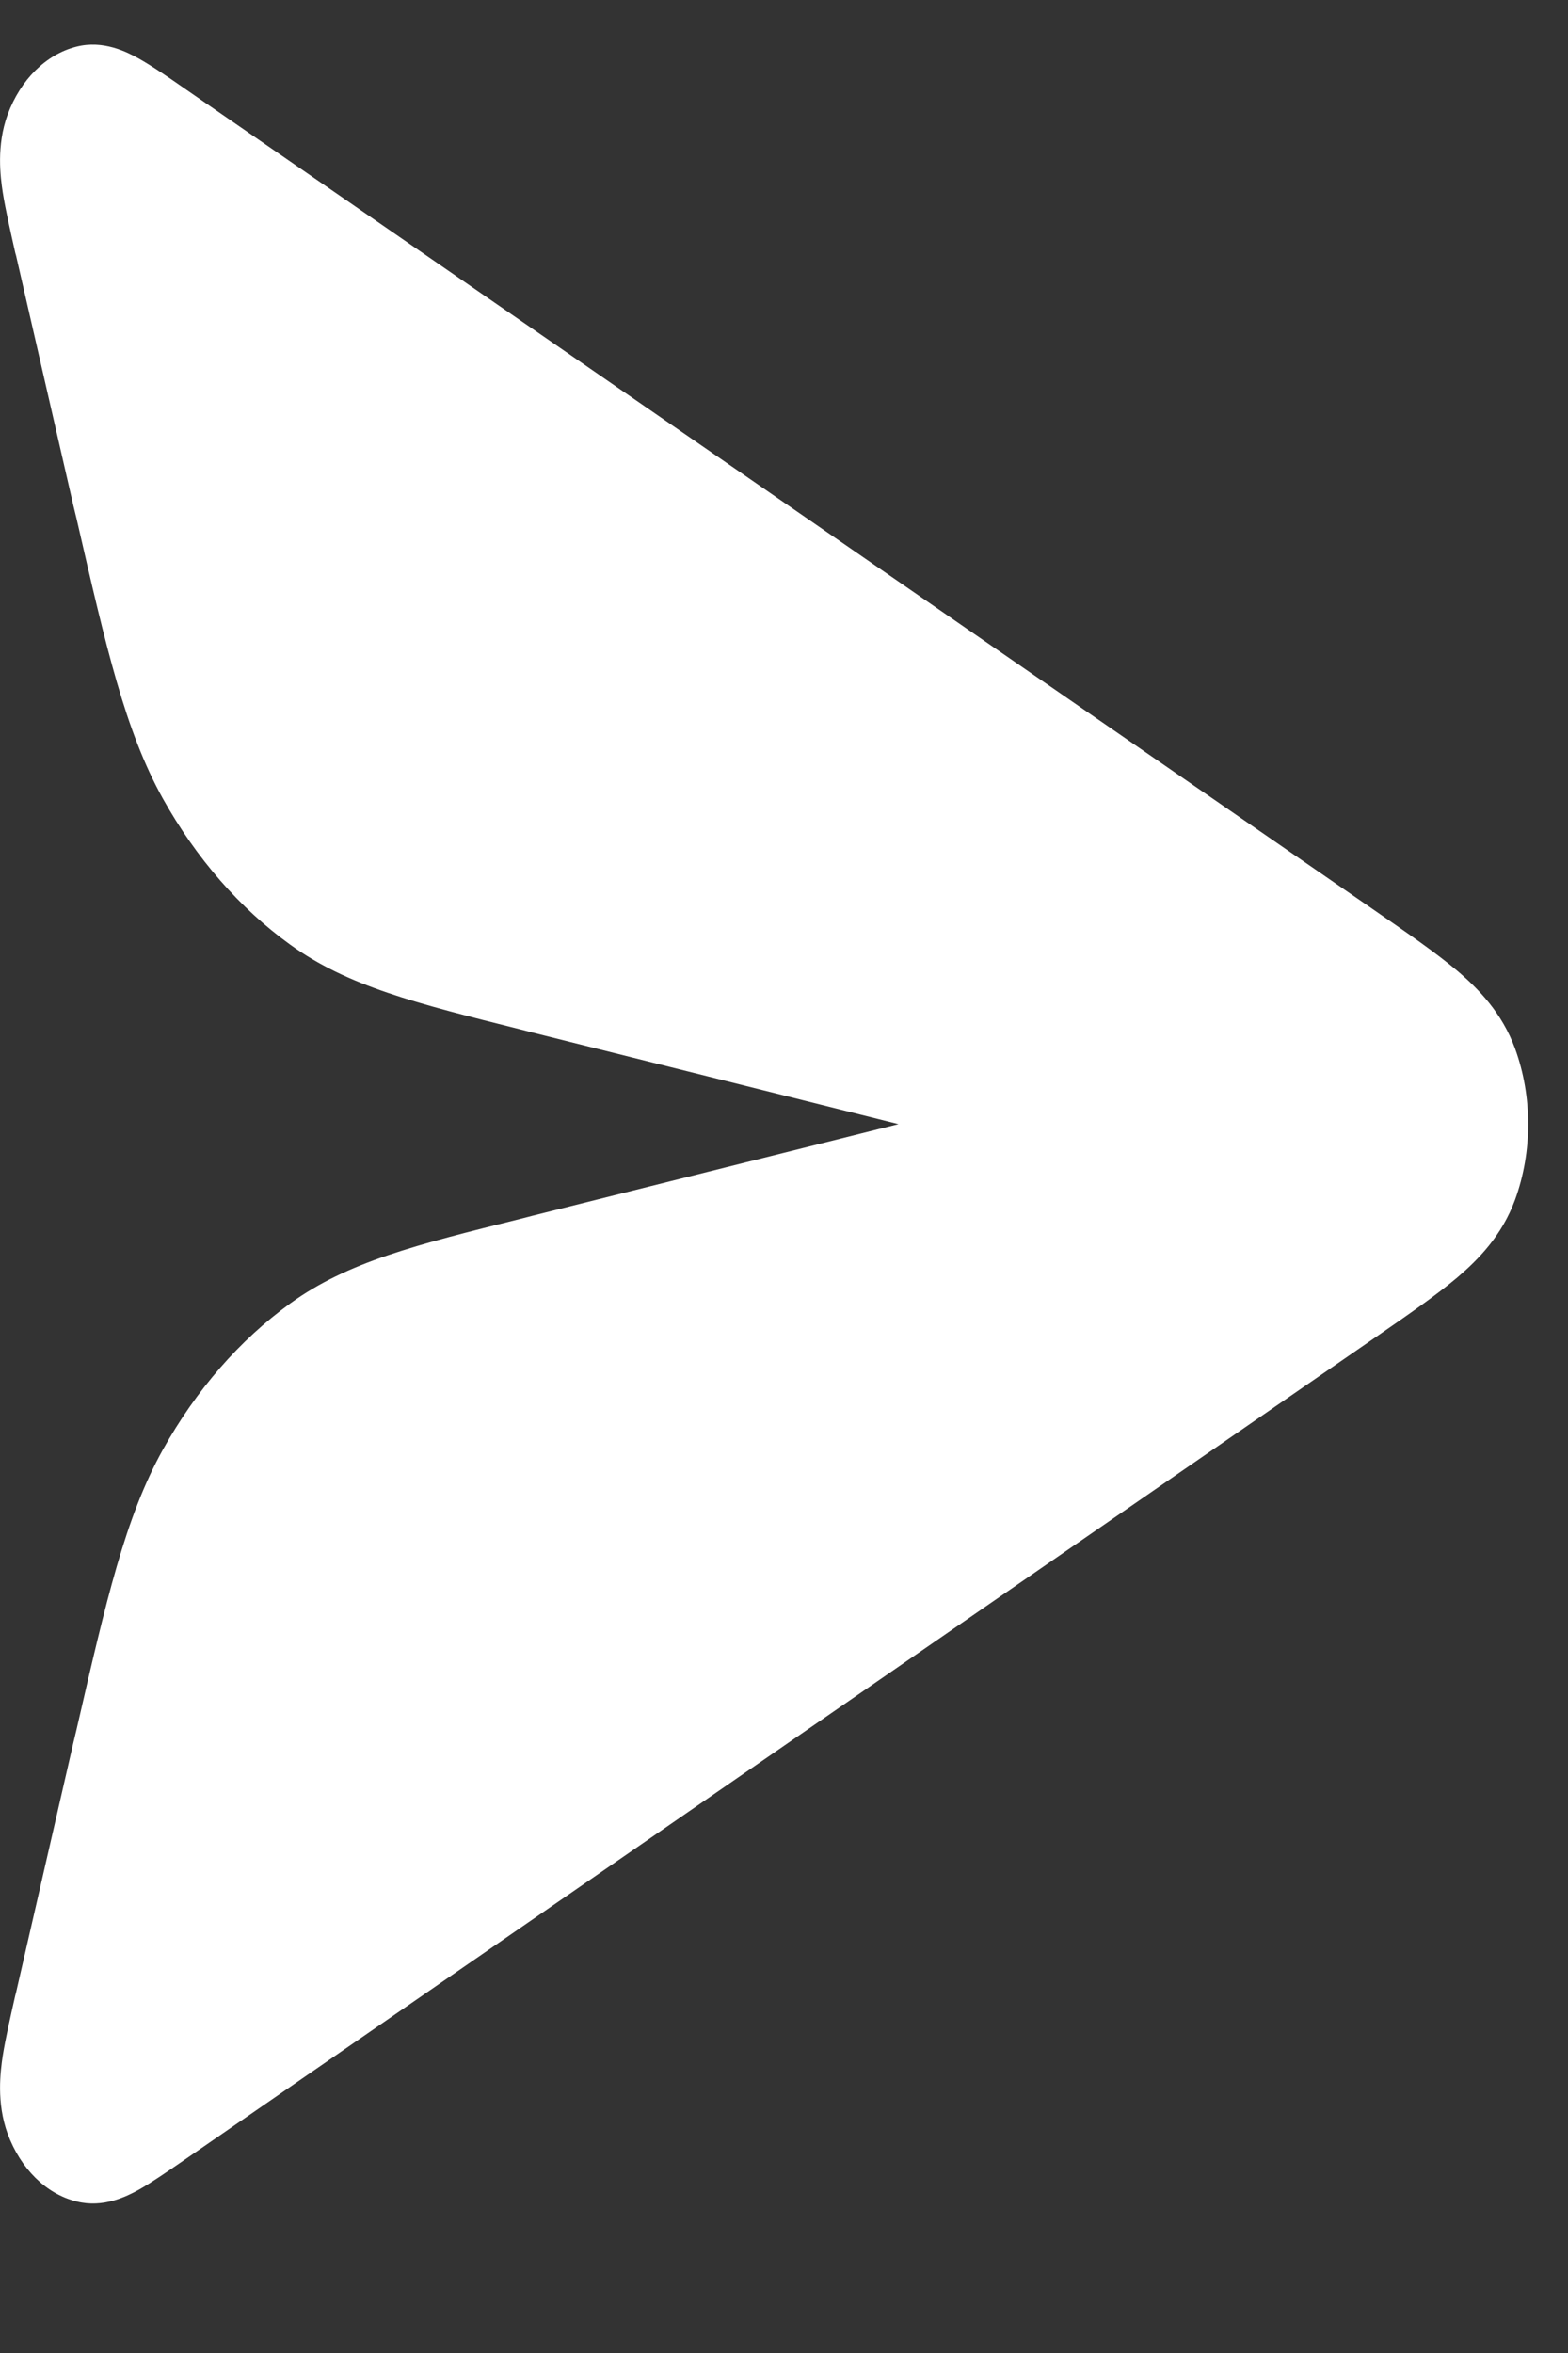 <svg width="8" height="12" viewBox="0 0 8 12" fill="none" xmlns="http://www.w3.org/2000/svg">
<rect x="0" y="0" width="8" height="12" fill="#333333" stroke="none"/>
<path fill-rule="evenodd" clip-rule="evenodd" d="M0.944 0.453L0.934 0.446C0.852 0.389 0.773 0.335 0.707 0.298C0.647 0.265 0.527 0.203 0.39 0.238C0.235 0.277 0.105 0.406 0.039 0.584C-0.019 0.743 0.002 0.902 0.014 0.981C0.028 1.07 0.053 1.178 0.078 1.29L0.082 1.304L0.374 2.577L0.391 2.647C0.542 3.305 0.639 3.728 0.831 4.073C1.001 4.377 1.223 4.632 1.481 4.818C1.773 5.029 2.12 5.116 2.659 5.251L2.717 5.266L4.584 5.733L2.717 6.2L2.659 6.215C2.12 6.349 1.773 6.436 1.481 6.647C1.223 6.834 1.001 7.088 0.831 7.393C0.639 7.738 0.542 8.161 0.391 8.818L0.374 8.889L0.082 10.161L0.078 10.176C0.053 10.287 0.028 10.395 0.014 10.484C0.002 10.564 -0.019 10.723 0.039 10.882C0.105 11.06 0.235 11.189 0.39 11.227C0.527 11.262 0.647 11.201 0.707 11.168C0.773 11.131 0.852 11.076 0.934 11.02L0.944 11.013L7.006 6.828L7.019 6.819C7.184 6.705 7.327 6.606 7.435 6.515C7.543 6.423 7.663 6.301 7.73 6.118C7.819 5.873 7.819 5.593 7.73 5.348C7.663 5.165 7.543 5.043 7.435 4.951C7.327 4.86 7.184 4.761 7.019 4.647L7.006 4.638L0.944 0.453Z" fill="white"/>
</svg>

